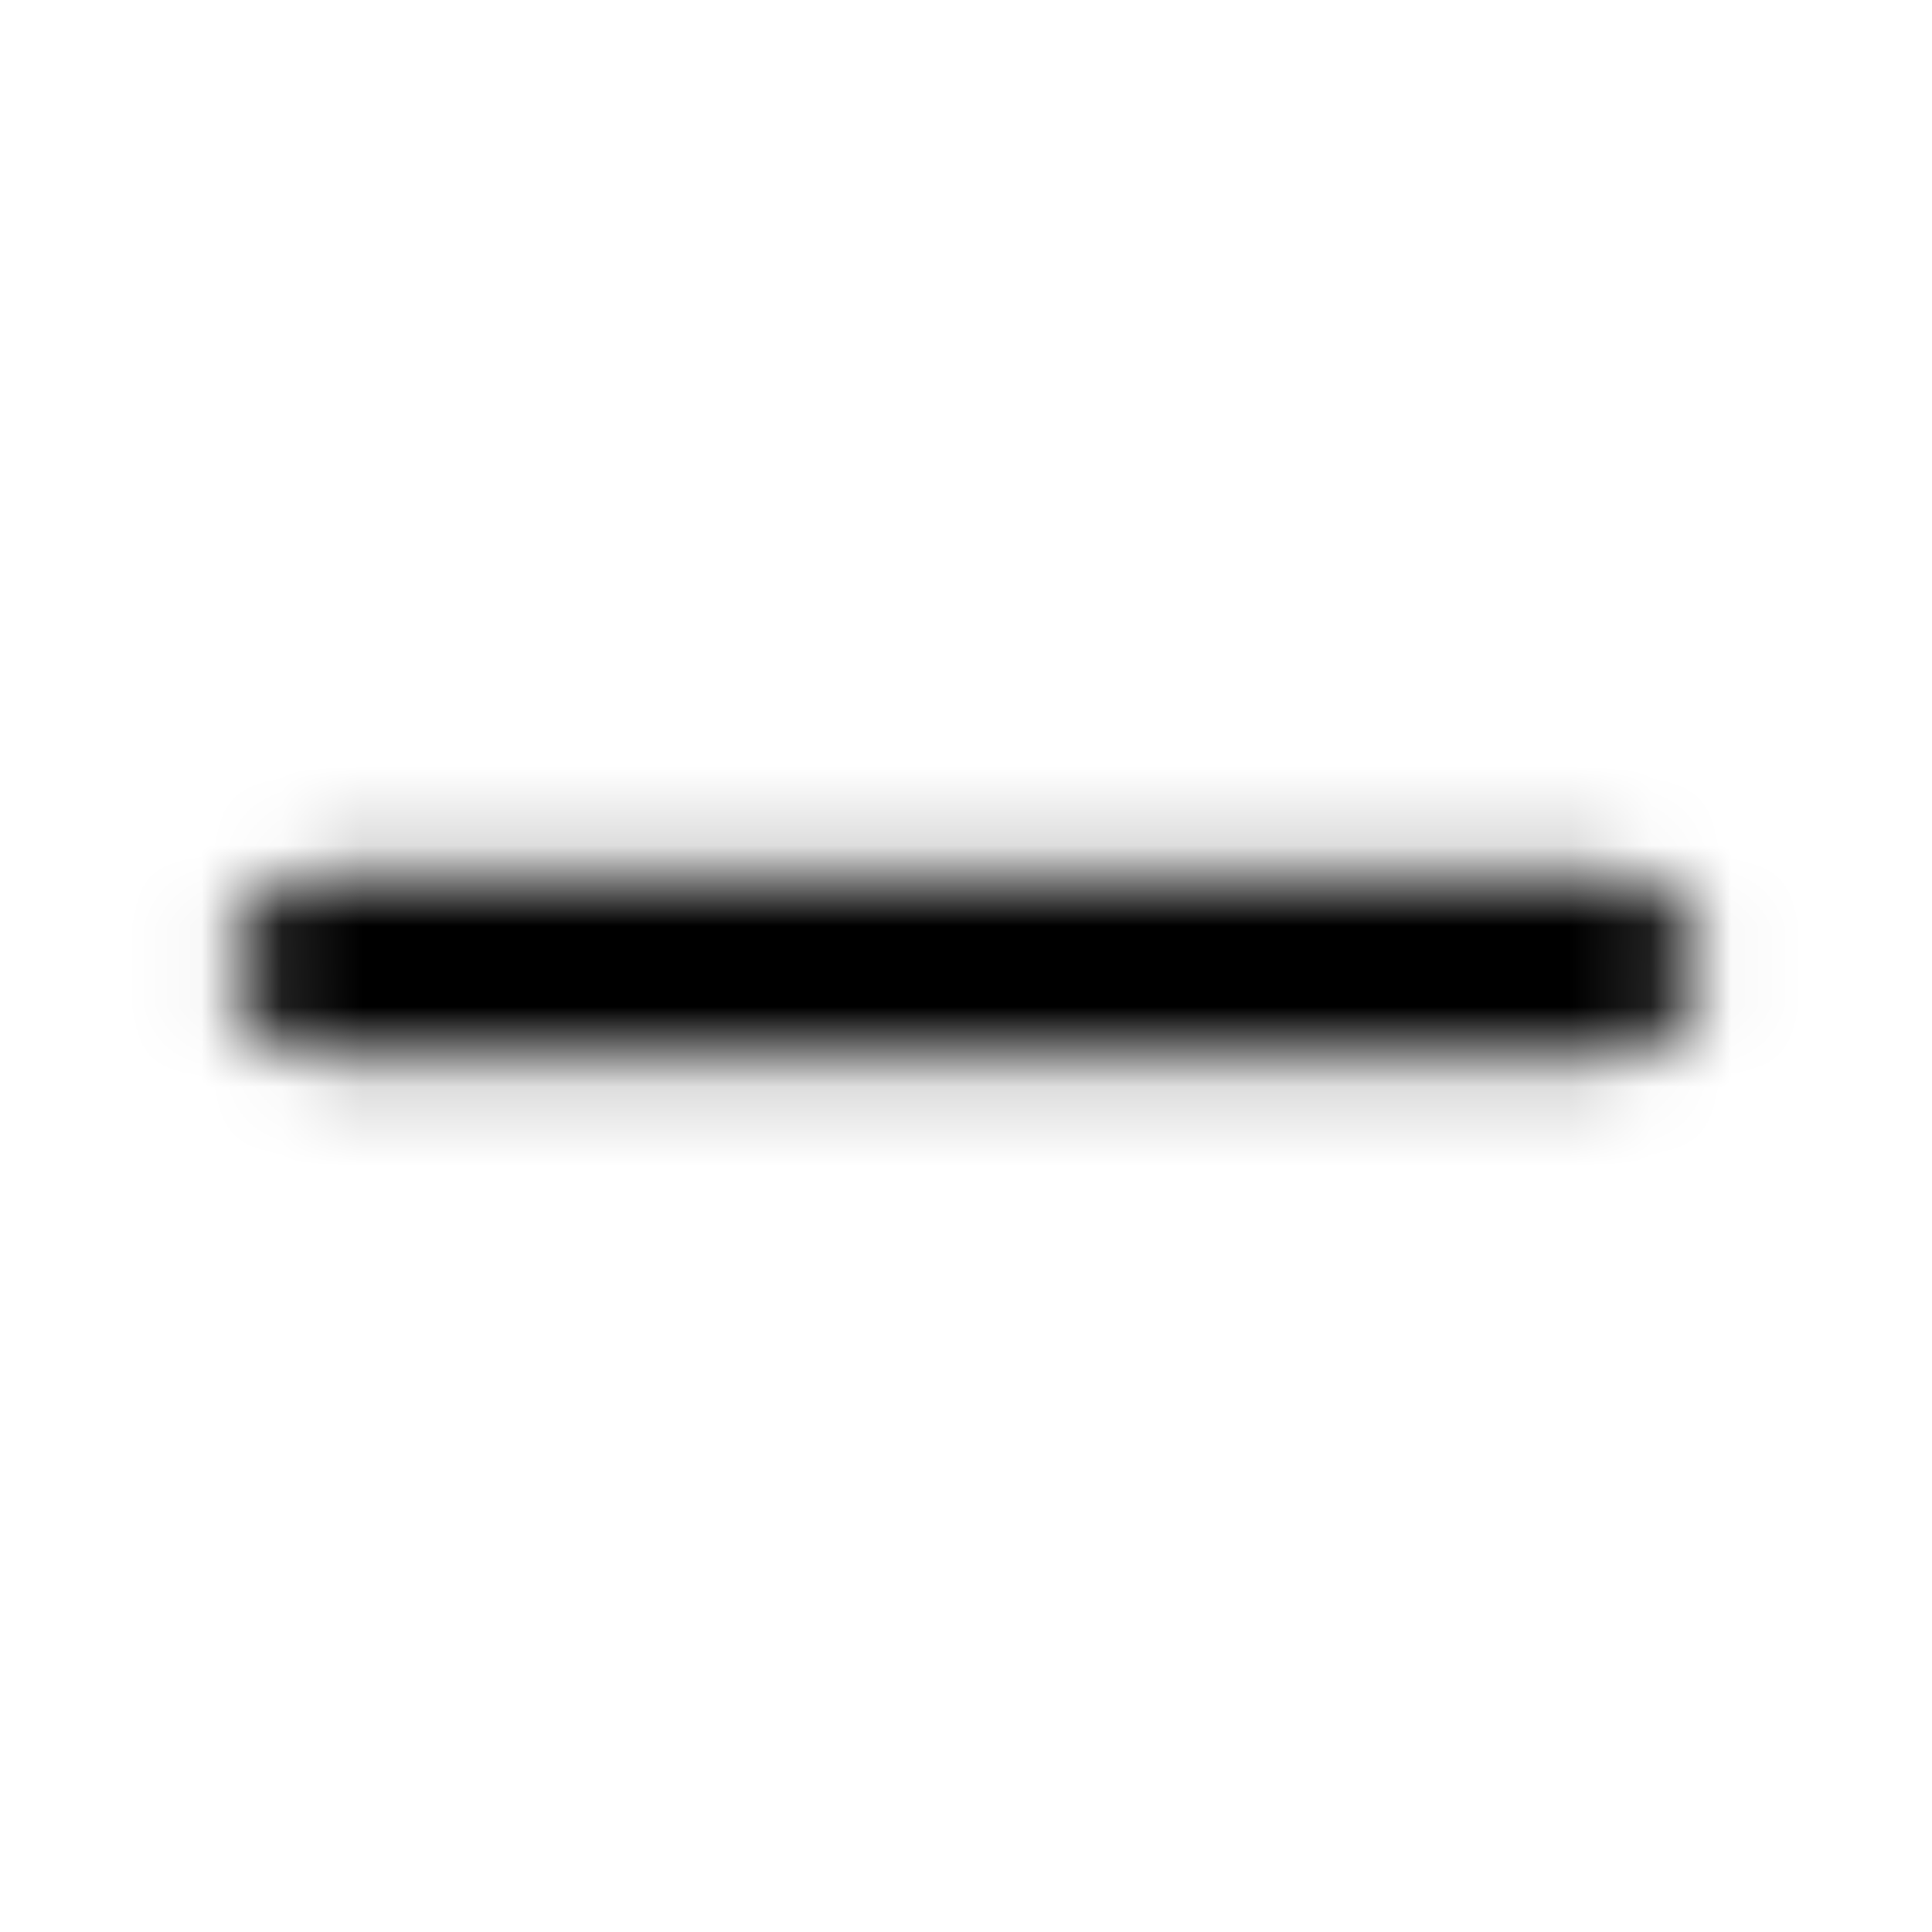 <svg width="24" height="24" viewBox="0 0 24 24" fill="none" xmlns="http://www.w3.org/2000/svg"><g><g><mask id="yds2-icon-__mask0_1_880" style="mask-type:alpha" maskUnits="userSpaceOnUse" x="2" y="10" width="20" height="4"><path fill-rule="evenodd" clip-rule="evenodd" d="M2.9 12C2.9 11.393 3.393 10.9 4 10.9H20C20.608 10.9 21.1 11.393 21.1 12C21.1 12.607 20.608 13.1 20 13.1H4C3.393 13.1 2.9 12.607 2.9 12Z" fill="currentColor"/></mask><g mask="url(#yds2-icon-__mask0_1_880)"><rect width="24" height="24" fill="currentColor"/></g></g></g></svg>